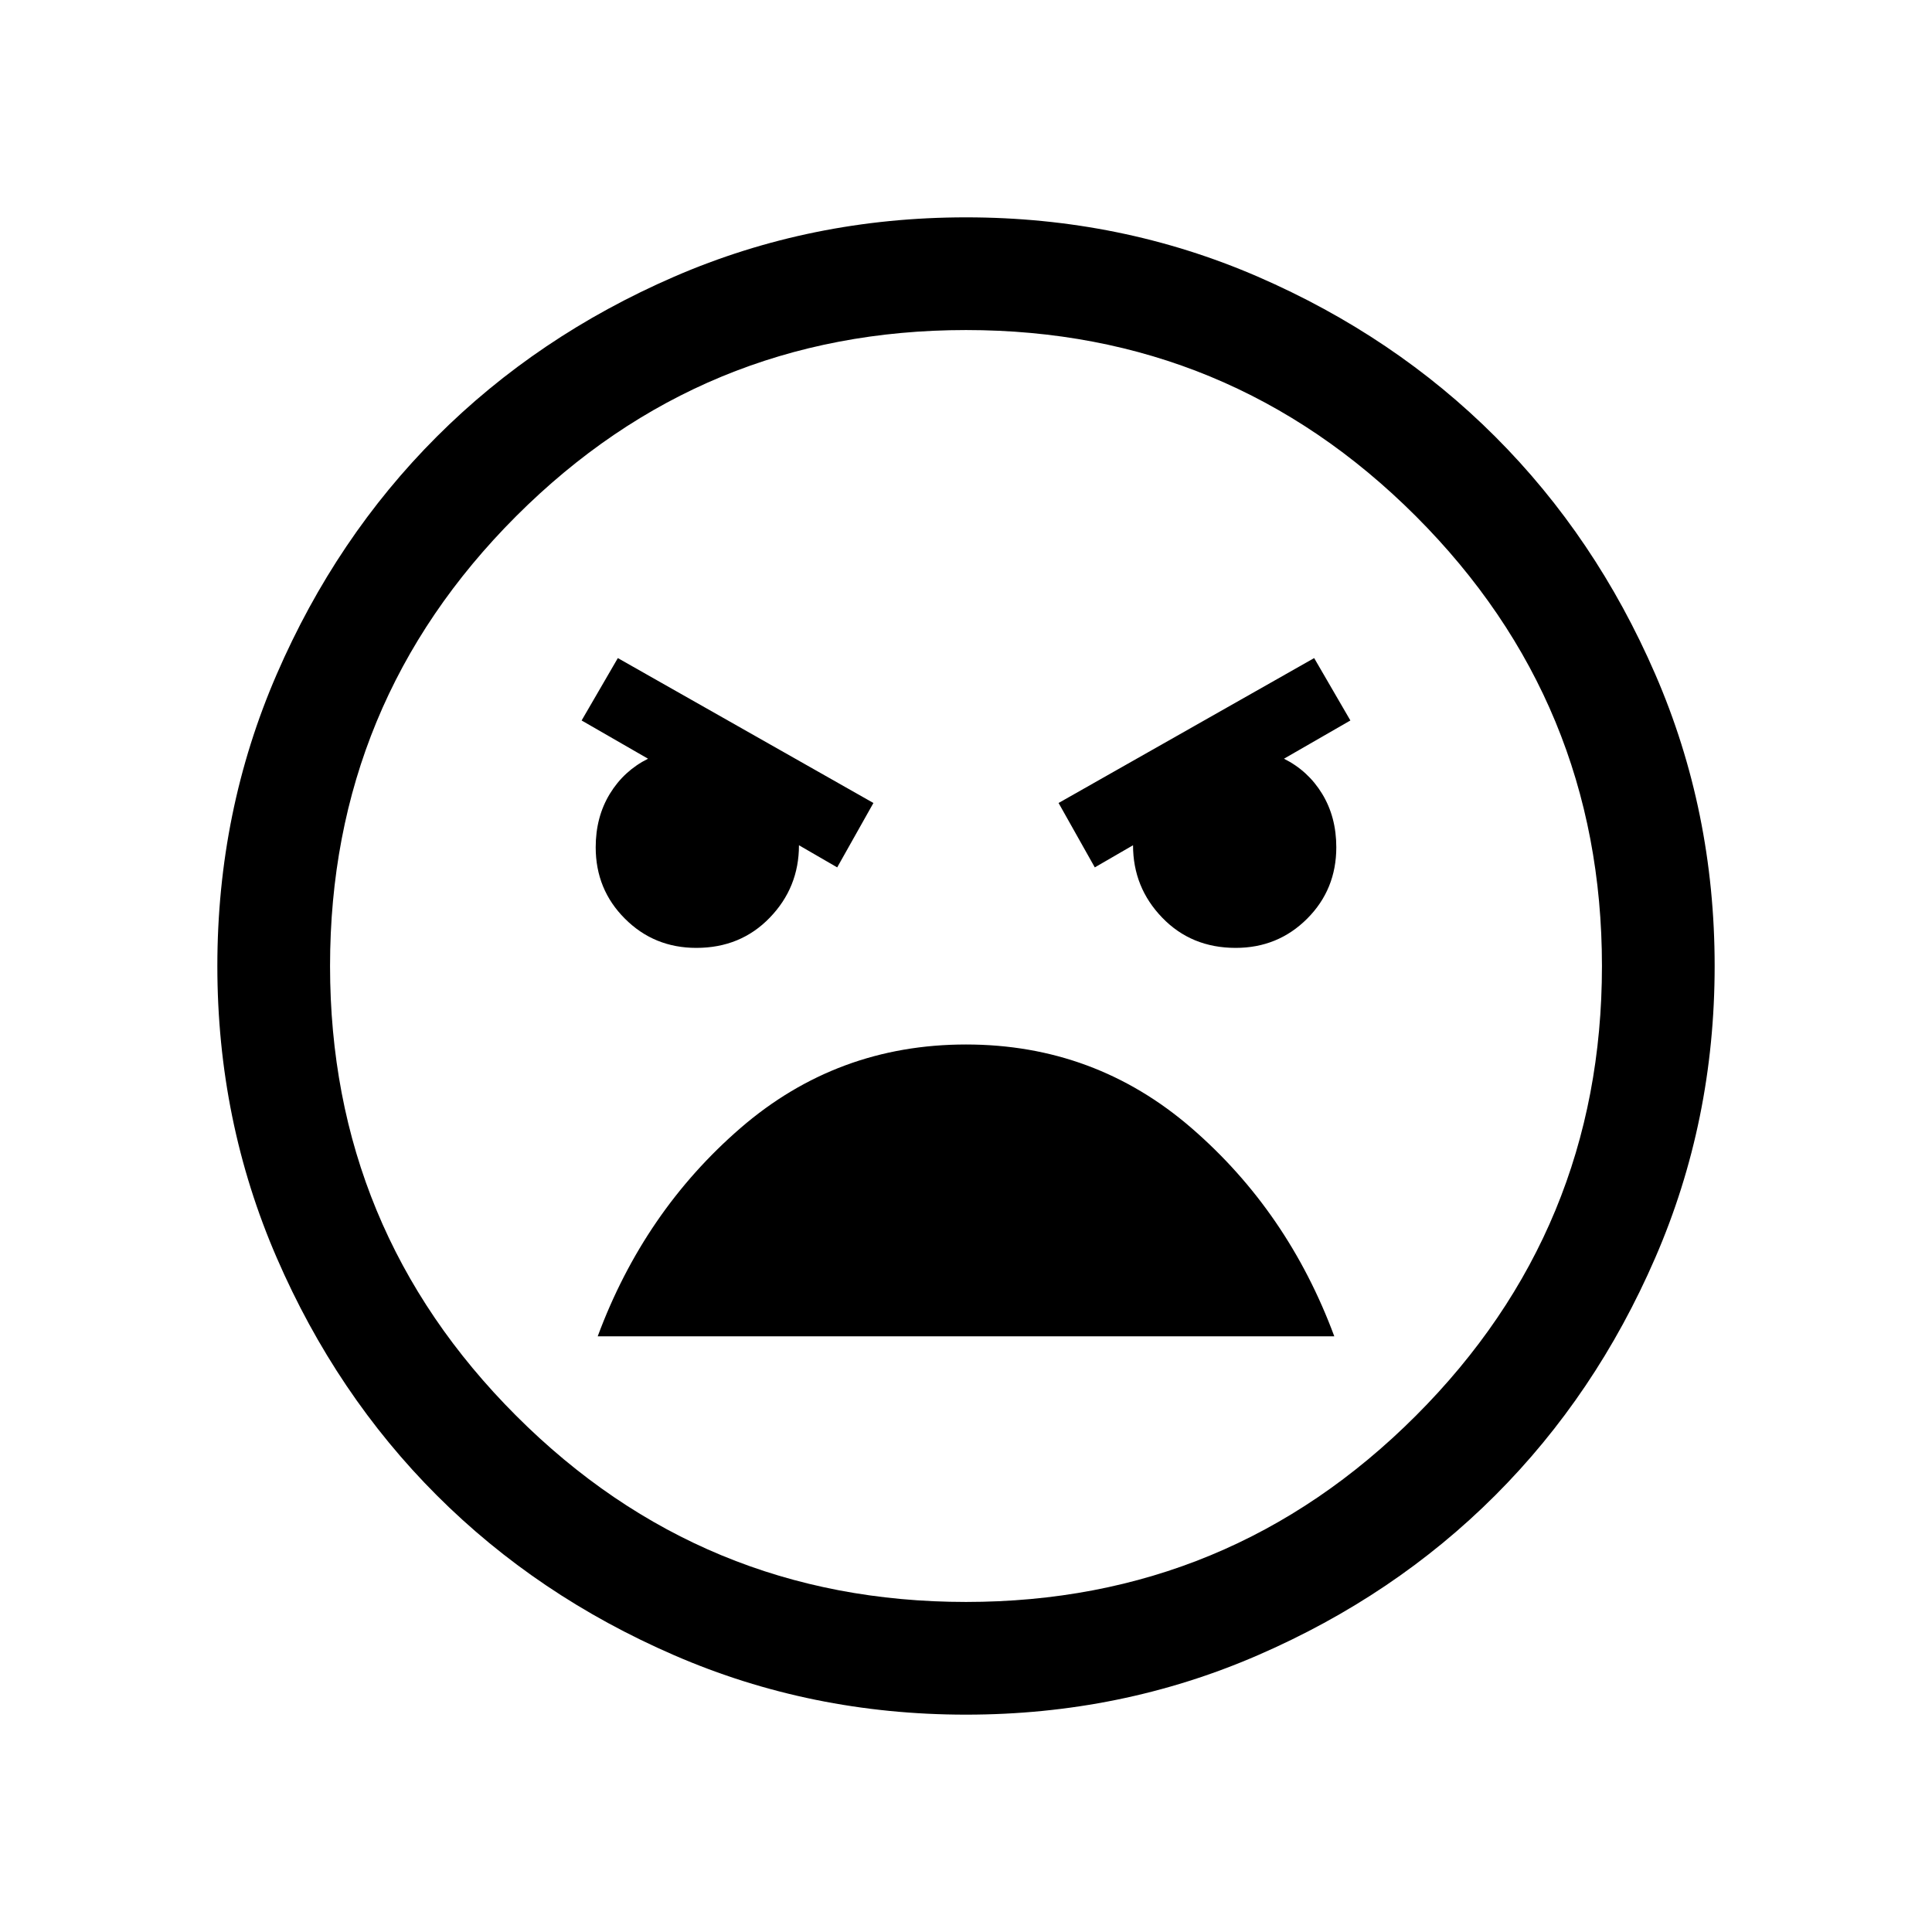 <svg xmlns="http://www.w3.org/2000/svg" height="24" width="24"><path d="M12 21.3Q10.075 21.3 8.375 20.562Q6.675 19.825 5.425 18.575Q4.175 17.325 3.438 15.625Q2.7 13.925 2.7 12Q2.7 10.075 3.438 8.375Q4.175 6.675 5.425 5.425Q6.675 4.175 8.375 3.437Q10.075 2.7 12 2.7Q13.925 2.7 15.625 3.437Q17.325 4.175 18.575 5.425Q19.825 6.675 20.562 8.375Q21.3 10.075 21.3 12Q21.3 13.925 20.562 15.625Q19.825 17.325 18.575 18.575Q17.325 19.825 15.625 20.562Q13.925 21.3 12 21.3ZM12 19.9Q15.275 19.9 17.588 17.587Q19.9 15.275 19.9 12Q19.9 8.725 17.588 6.412Q15.275 4.1 12 4.1Q8.725 4.1 6.412 6.412Q4.1 8.725 4.1 12Q4.1 15.275 6.412 17.587Q8.725 19.9 12 19.9ZM13.6 10.775 14.075 10.5Q14.075 11.025 14.438 11.4Q14.8 11.775 15.35 11.775Q15.875 11.775 16.238 11.412Q16.6 11.05 16.6 10.525Q16.6 10.15 16.425 9.862Q16.25 9.575 15.95 9.425L16.775 8.95L16.325 8.175L13.15 9.975ZM10.4 10.775 10.85 9.975 7.675 8.175 7.225 8.95 8.05 9.425Q7.75 9.575 7.575 9.862Q7.4 10.15 7.4 10.525Q7.4 11.05 7.763 11.412Q8.125 11.775 8.65 11.775Q9.2 11.775 9.562 11.4Q9.925 11.025 9.925 10.5ZM12 12.975Q10.4 12.975 9.2 14.012Q8 15.05 7.425 16.6H16.575Q16 15.05 14.8 14.012Q13.6 12.975 12 12.975ZM12 12Q12 12 12 12Q12 12 12 12Q12 12 12 12Q12 12 12 12Q12 12 12 12Q12 12 12 12Q12 12 12 12Q12 12 12 12Z"/></svg>